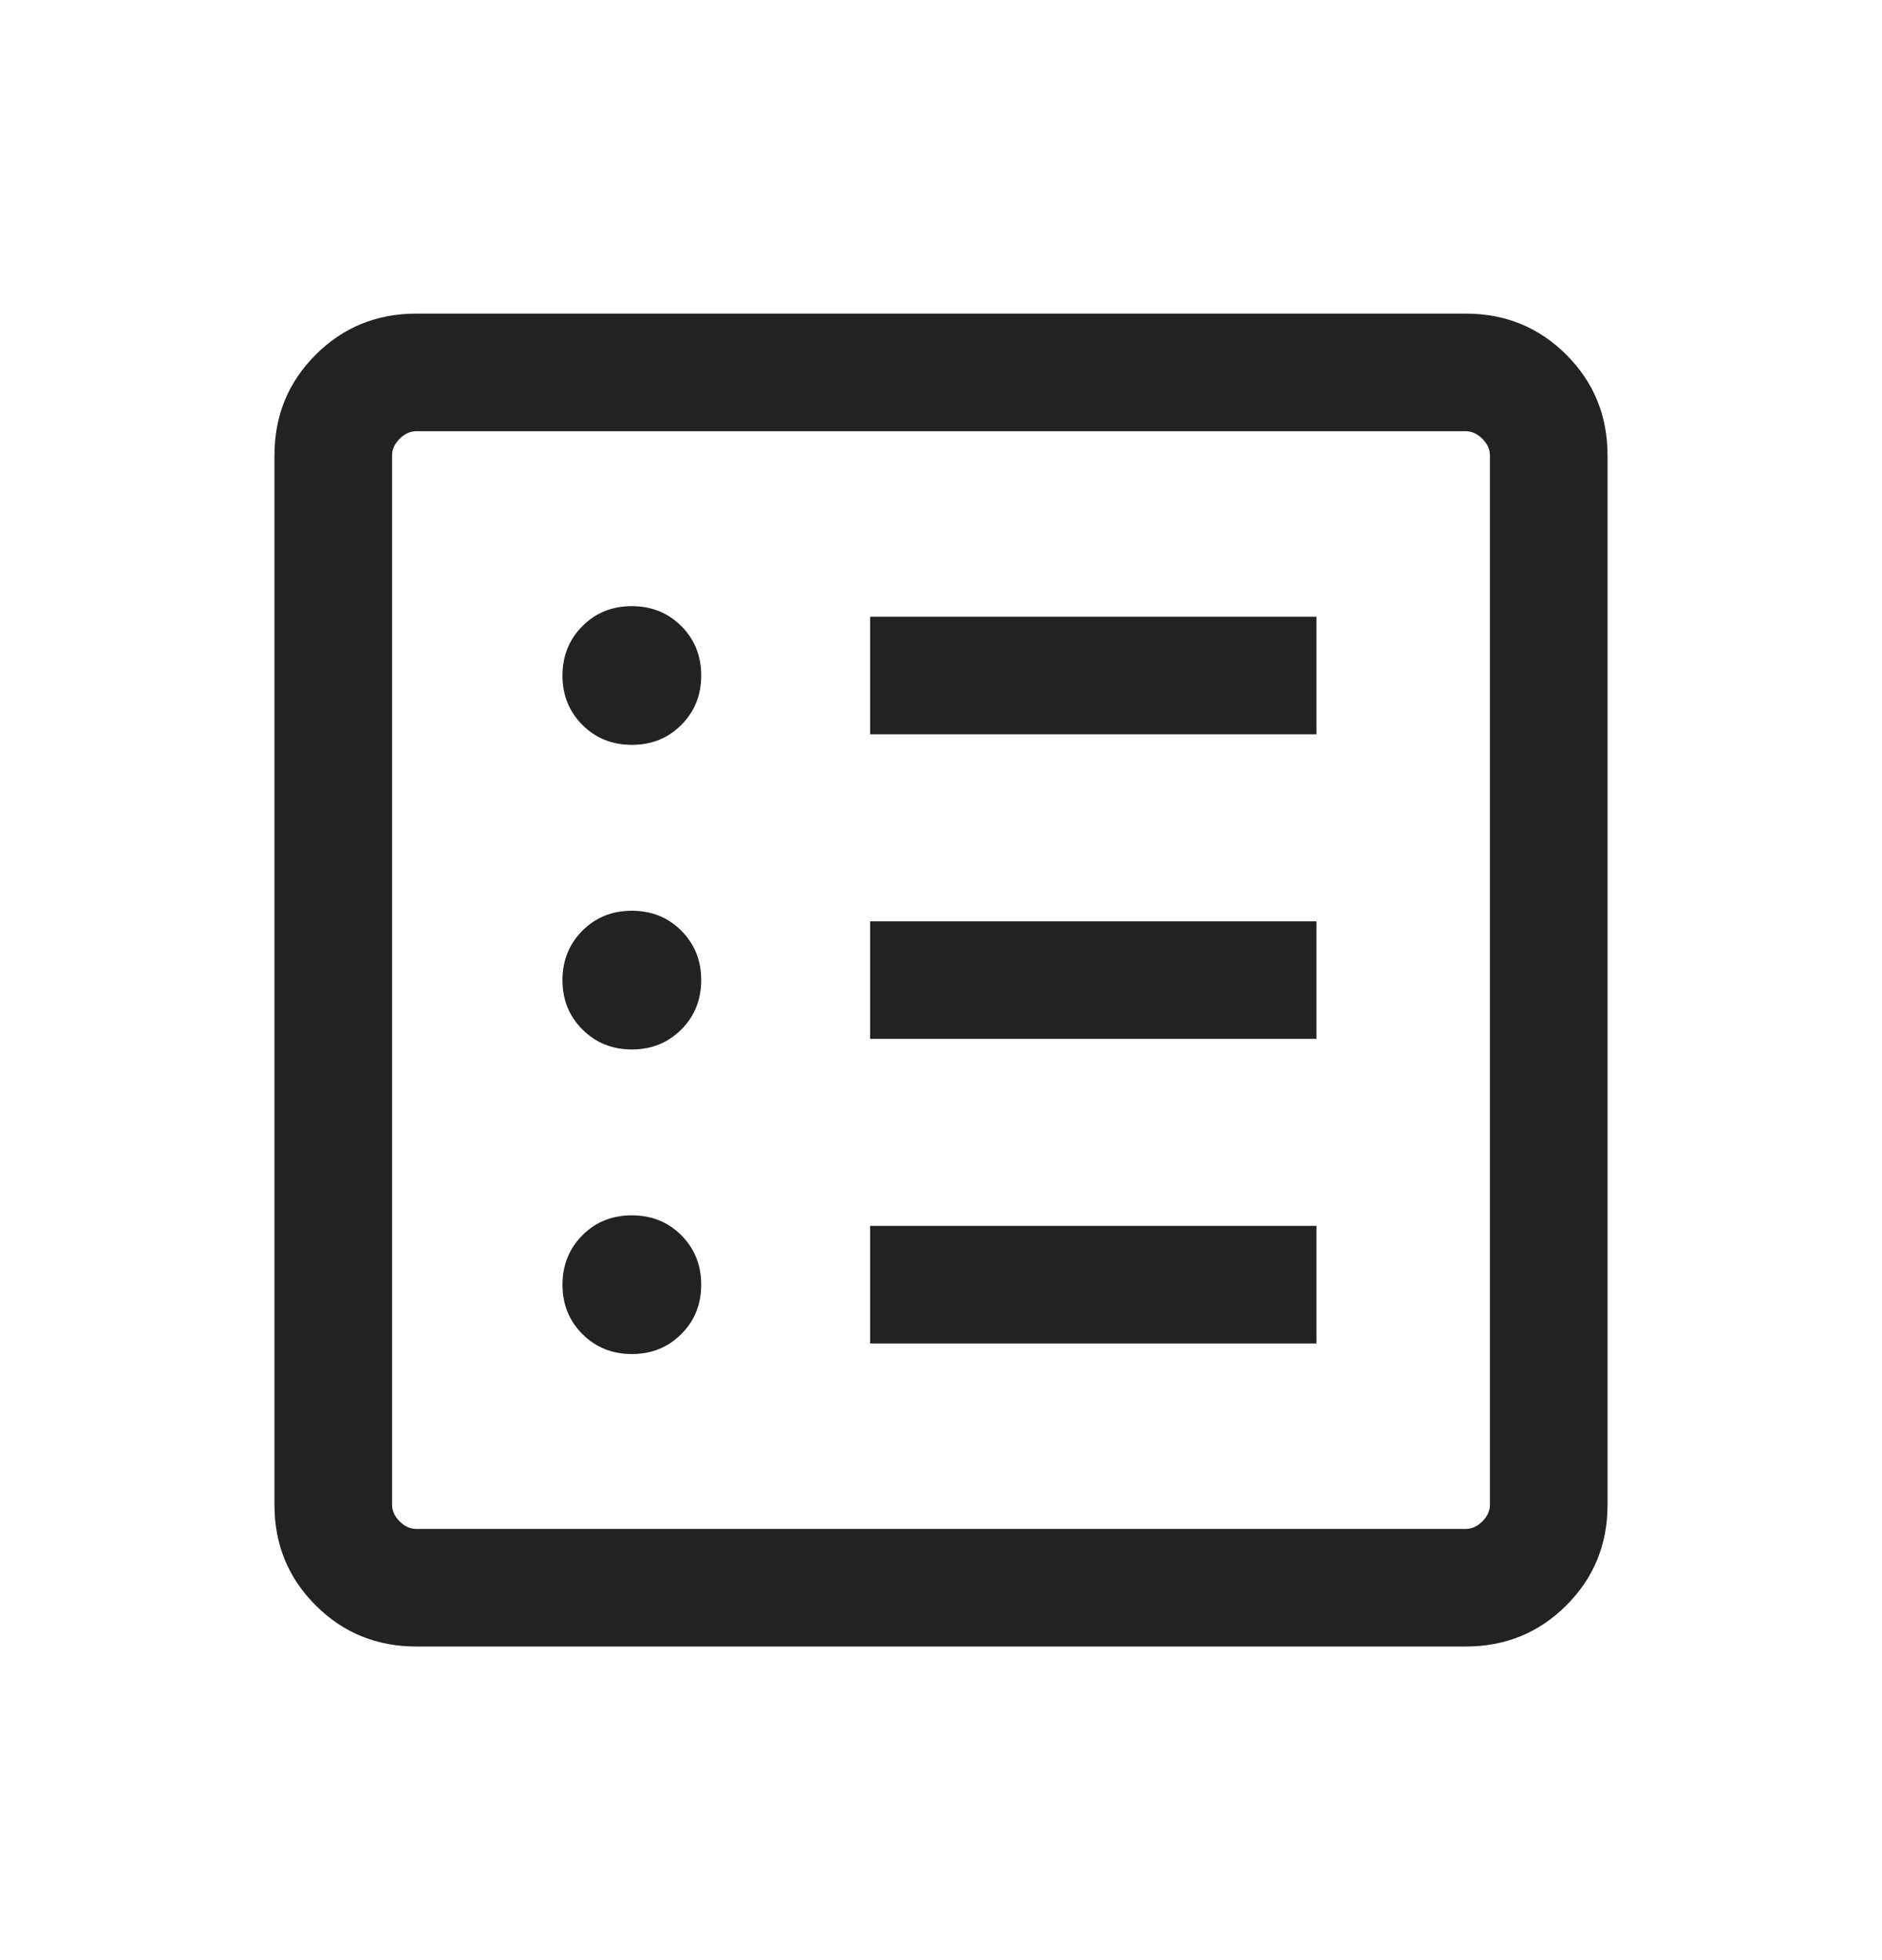 <svg width="24" height="25" viewBox="0 0 24 25" fill="none" xmlns="http://www.w3.org/2000/svg">
<mask id="mask0_2473_21943" style="mask-type:alpha" maskUnits="userSpaceOnUse" x="0" y="0" width="24" height="25">
<rect y="0.5" width="24" height="24" fill="#D9D9D9"/>
</mask>
<g mask="url(#mask0_2473_21943)">
<path d="M8.058 17.27C8.309 17.27 8.519 17.185 8.688 17.015C8.858 16.846 8.942 16.635 8.942 16.384C8.942 16.134 8.857 15.924 8.688 15.754C8.518 15.585 8.308 15.501 8.057 15.501C7.806 15.501 7.596 15.585 7.427 15.755C7.258 15.925 7.173 16.135 7.173 16.386C7.173 16.637 7.258 16.847 7.428 17.016C7.597 17.185 7.808 17.27 8.058 17.27ZM8.058 13.385C8.309 13.385 8.519 13.3 8.688 13.131C8.858 12.961 8.942 12.751 8.942 12.5C8.942 12.249 8.857 12.039 8.688 11.87C8.518 11.7 8.308 11.616 8.057 11.616C7.806 11.616 7.596 11.701 7.427 11.87C7.258 12.04 7.173 12.25 7.173 12.501C7.173 12.752 7.258 12.962 7.428 13.131C7.597 13.3 7.808 13.385 8.058 13.385ZM8.058 9.5C8.309 9.5 8.519 9.416 8.688 9.246C8.858 9.076 8.942 8.866 8.942 8.615C8.942 8.364 8.857 8.154 8.688 7.985C8.518 7.816 8.308 7.731 8.057 7.731C7.806 7.731 7.596 7.816 7.427 7.986C7.258 8.155 7.173 8.366 7.173 8.617C7.173 8.867 7.258 9.077 7.428 9.247C7.597 9.416 7.808 9.5 8.058 9.5ZM11.096 17.135H16.788V15.635H11.096V17.135ZM11.096 13.25H16.788V11.751H11.096V13.25ZM11.096 9.366H16.788V7.866H11.096V9.366ZM5.308 21C4.803 21 4.375 20.825 4.025 20.475C3.675 20.125 3.5 19.698 3.5 19.193V5.808C3.5 5.303 3.675 4.875 4.025 4.525C4.375 4.175 4.803 4 5.308 4H18.692C19.197 4 19.625 4.175 19.975 4.525C20.325 4.875 20.5 5.303 20.5 5.808V19.193C20.5 19.698 20.325 20.125 19.975 20.475C19.625 20.825 19.197 21 18.692 21H5.308ZM5.308 19.5H18.692C18.769 19.5 18.84 19.468 18.904 19.404C18.968 19.34 19 19.27 19 19.193V5.808C19 5.731 18.968 5.661 18.904 5.597C18.84 5.533 18.769 5.5 18.692 5.5H5.308C5.231 5.5 5.16 5.533 5.096 5.597C5.032 5.661 5 5.731 5 5.808V19.193C5 19.27 5.032 19.34 5.096 19.404C5.16 19.468 5.231 19.5 5.308 19.5Z" fill="#222222"/>
</g>
</svg>
